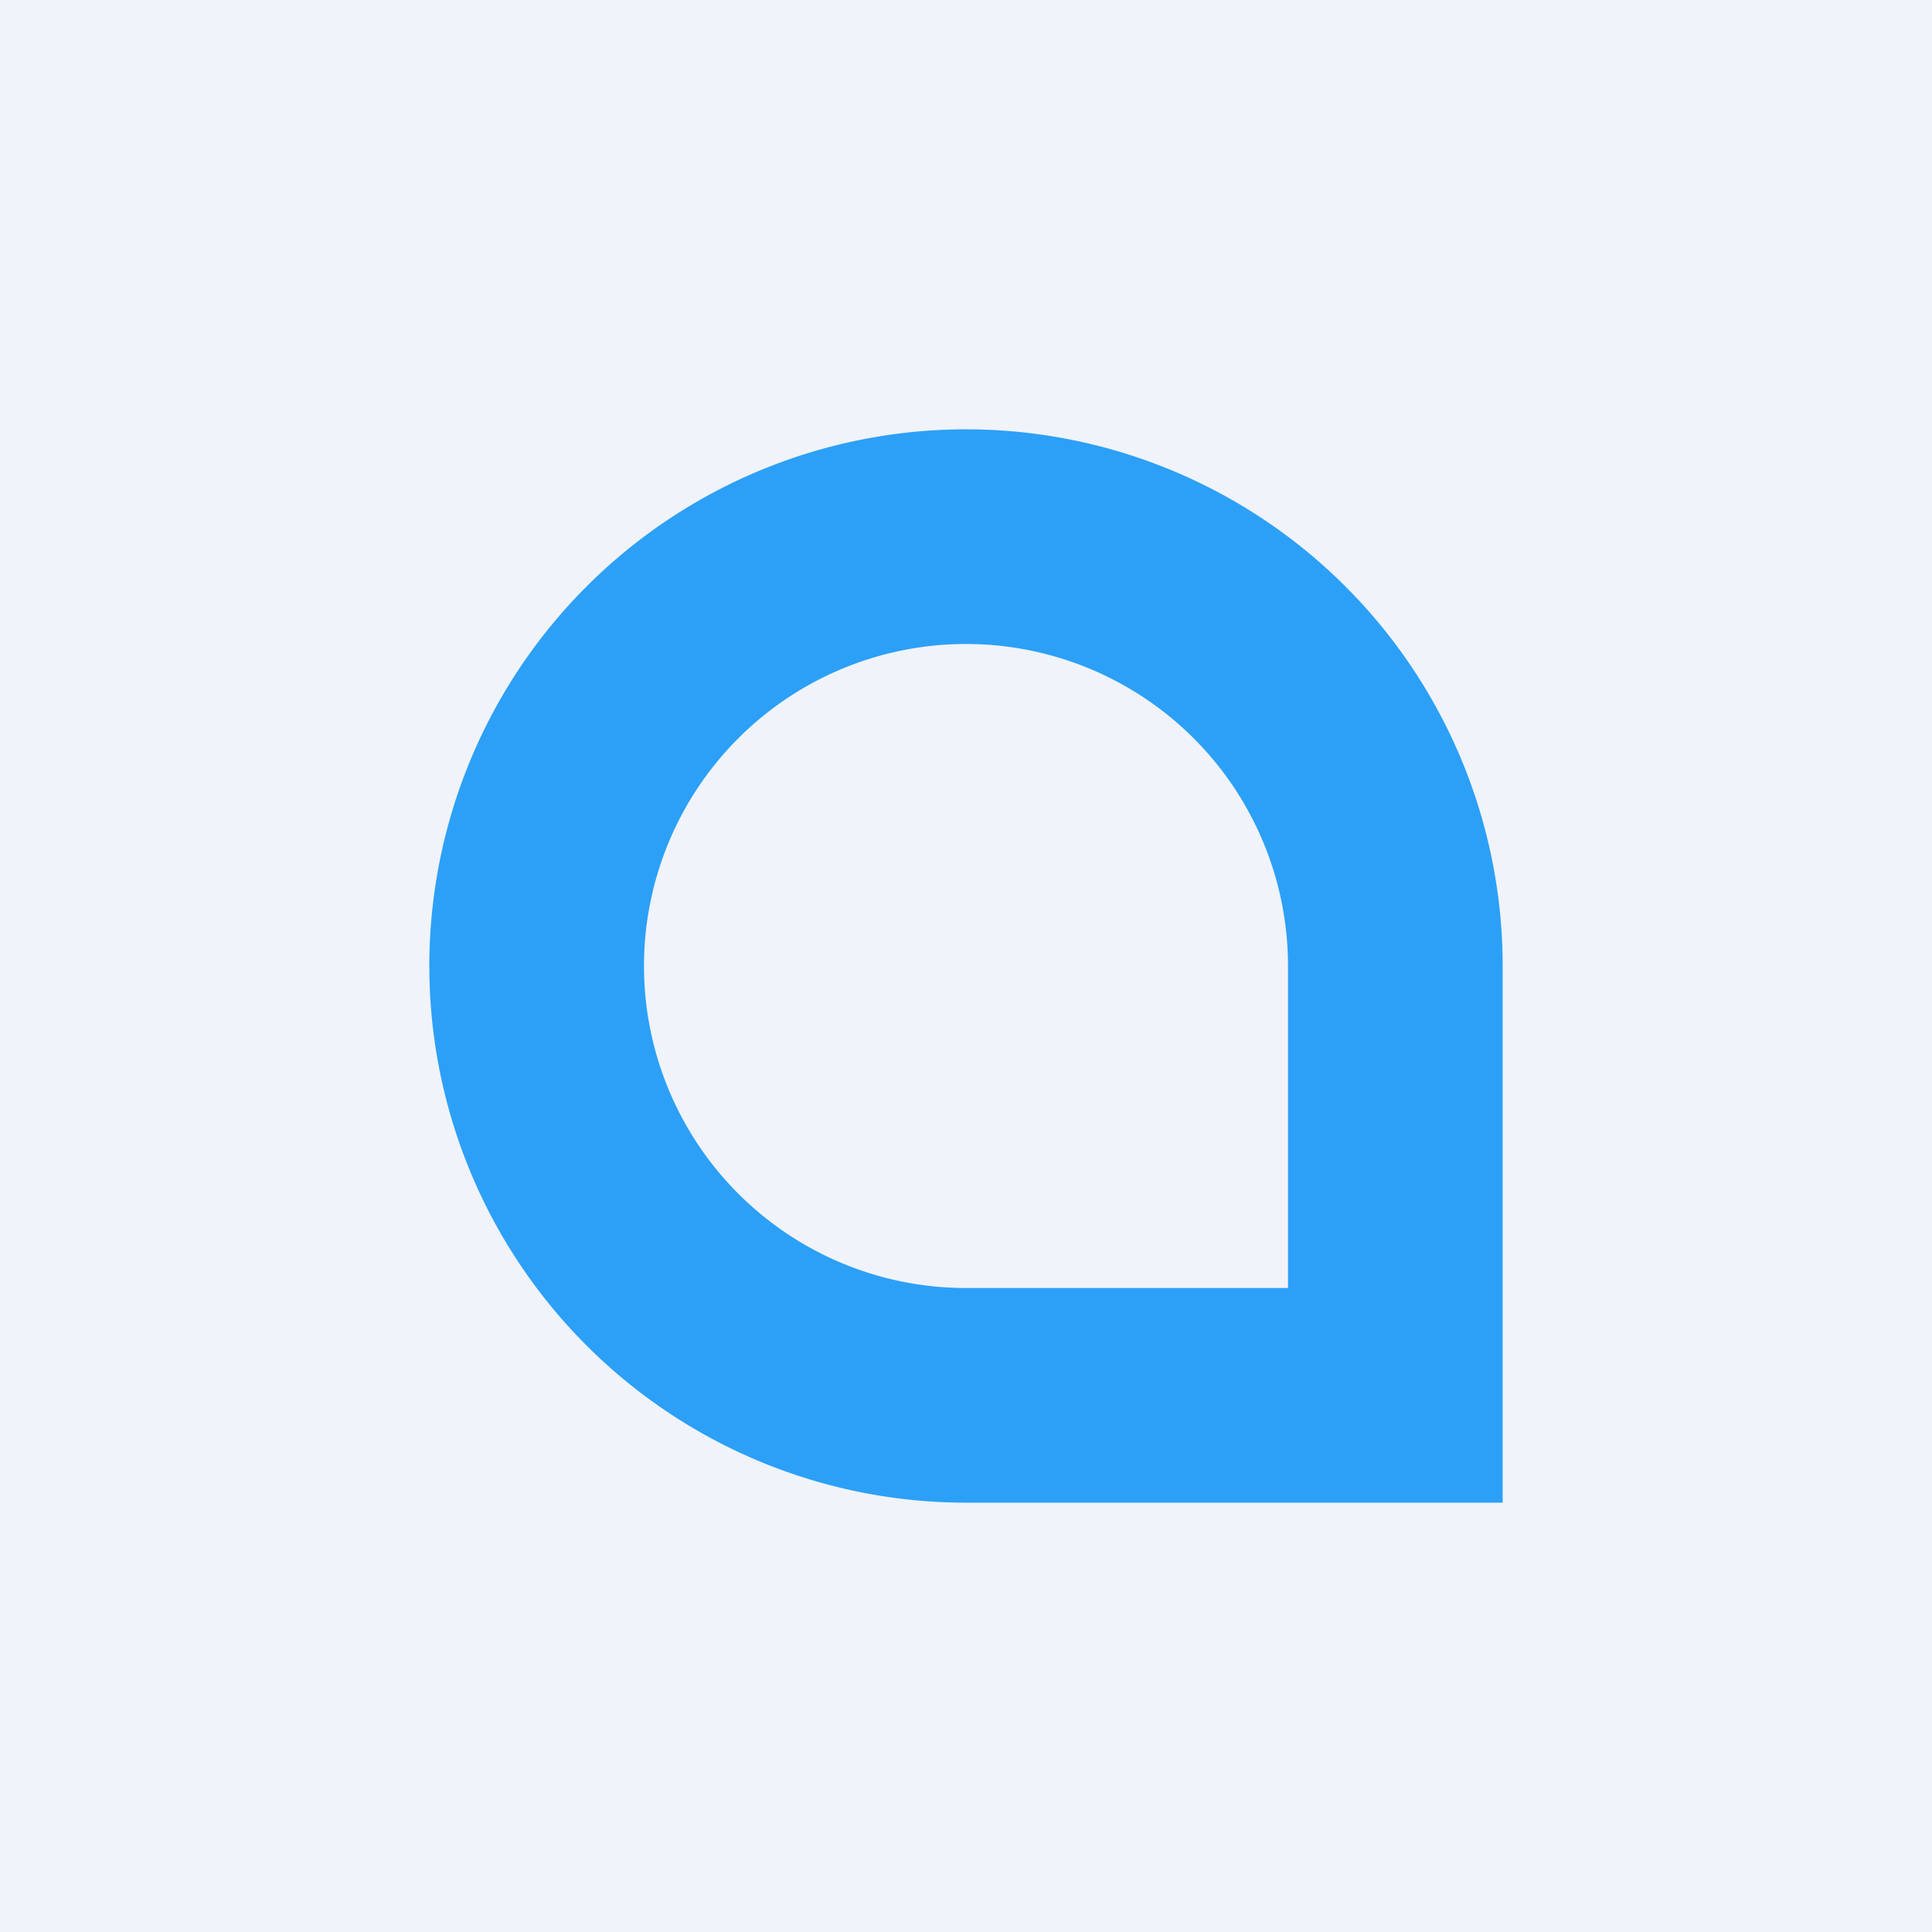 <!-- by TradingView --><svg width="18" height="18" viewBox="0 0 18 18" xmlns="http://www.w3.org/2000/svg"><path fill="#F0F3FA" d="M0 0h18v18H0z"/><path fill-rule="evenodd" d="M9 4a5 5 0 0 0 0 10h5V9a5 5 0 0 0-5-5Zm0 2a3 3 0 0 0 0 6h3V9a3 3 0 0 0-3-3Z" fill="#2CA0F7"/></svg>